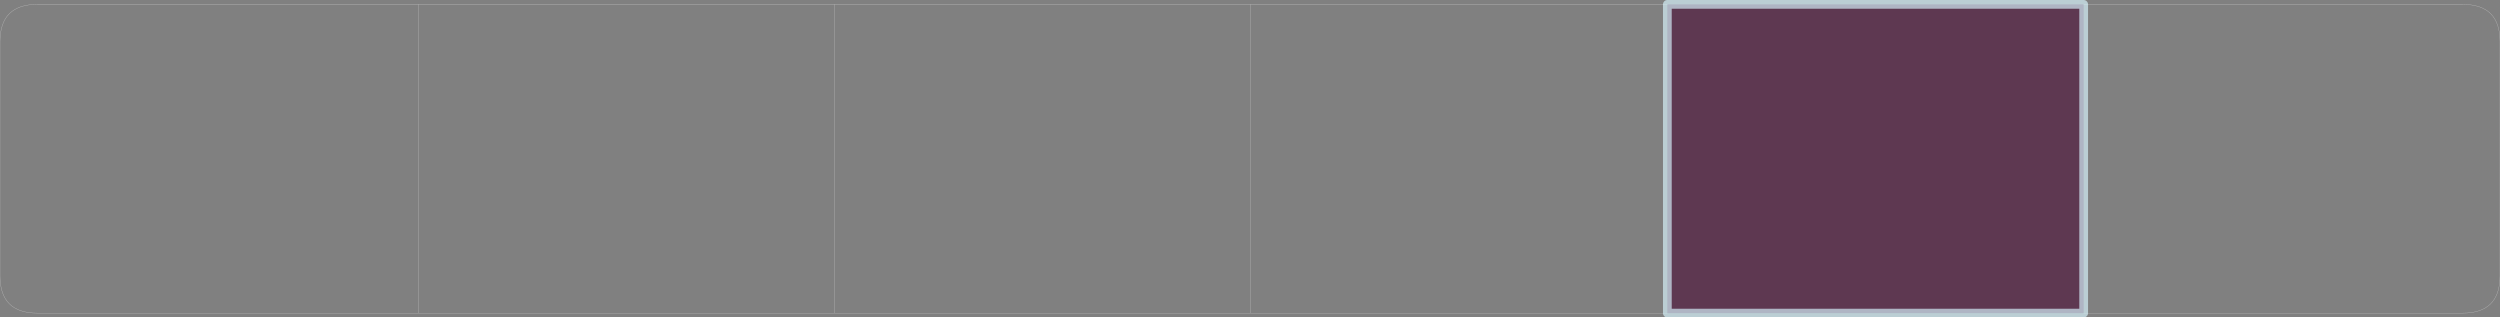 <?xml version="1.0" encoding="UTF-8" standalone="no"?>
<svg xmlns:xlink="http://www.w3.org/1999/xlink" height="54.45px" width="428.75px" xmlns="http://www.w3.org/2000/svg">
  <rect width="100%" height="100%" fill="#808080" stroke="none"/>
  <g transform="matrix(1.0, 0.0, 0.0, 1.0, 214.5, 21.8)">
    <path d="M71.45 -21.05 L142.85 -21.05 142.85 31.9 71.45 31.9 71.45 -21.05" fill="#5b324d" fill-opacity="0.914" fill-rule="evenodd" stroke="none"/>
    <path d="M71.45 31.9 L0.0 31.9 -71.4 31.9 -142.75 31.9 -208.1 31.9 Q-214.5 31.9 -214.5 25.5 L-214.5 -14.65 Q-214.5 -21.05 -208.1 -21.05 L-142.75 -21.05 -71.4 -21.05 0.0 -21.05 71.45 -21.05 M142.85 -21.05 L207.85 -21.05 Q214.25 -21.05 214.25 -14.65 L214.25 25.5 Q214.25 31.9 207.85 31.9 L142.85 31.9 M0.0 -21.05 L0.0 31.9 M-142.75 -21.05 L-142.75 31.9 M-71.4 31.9 L-71.4 -21.05" fill="none" stroke="#ffffff" stroke-linecap="round" stroke-linejoin="round" stroke-opacity="0.537" stroke-width="0.05"/>
    <path d="M71.45 -21.05 L142.85 -21.05 142.85 31.9 71.45 31.9 71.45 -21.05" fill="none" stroke="#d9f5ff" stroke-linecap="round" stroke-linejoin="round" stroke-opacity="0.659" stroke-width="1.5"/>
  </g>
</svg>
